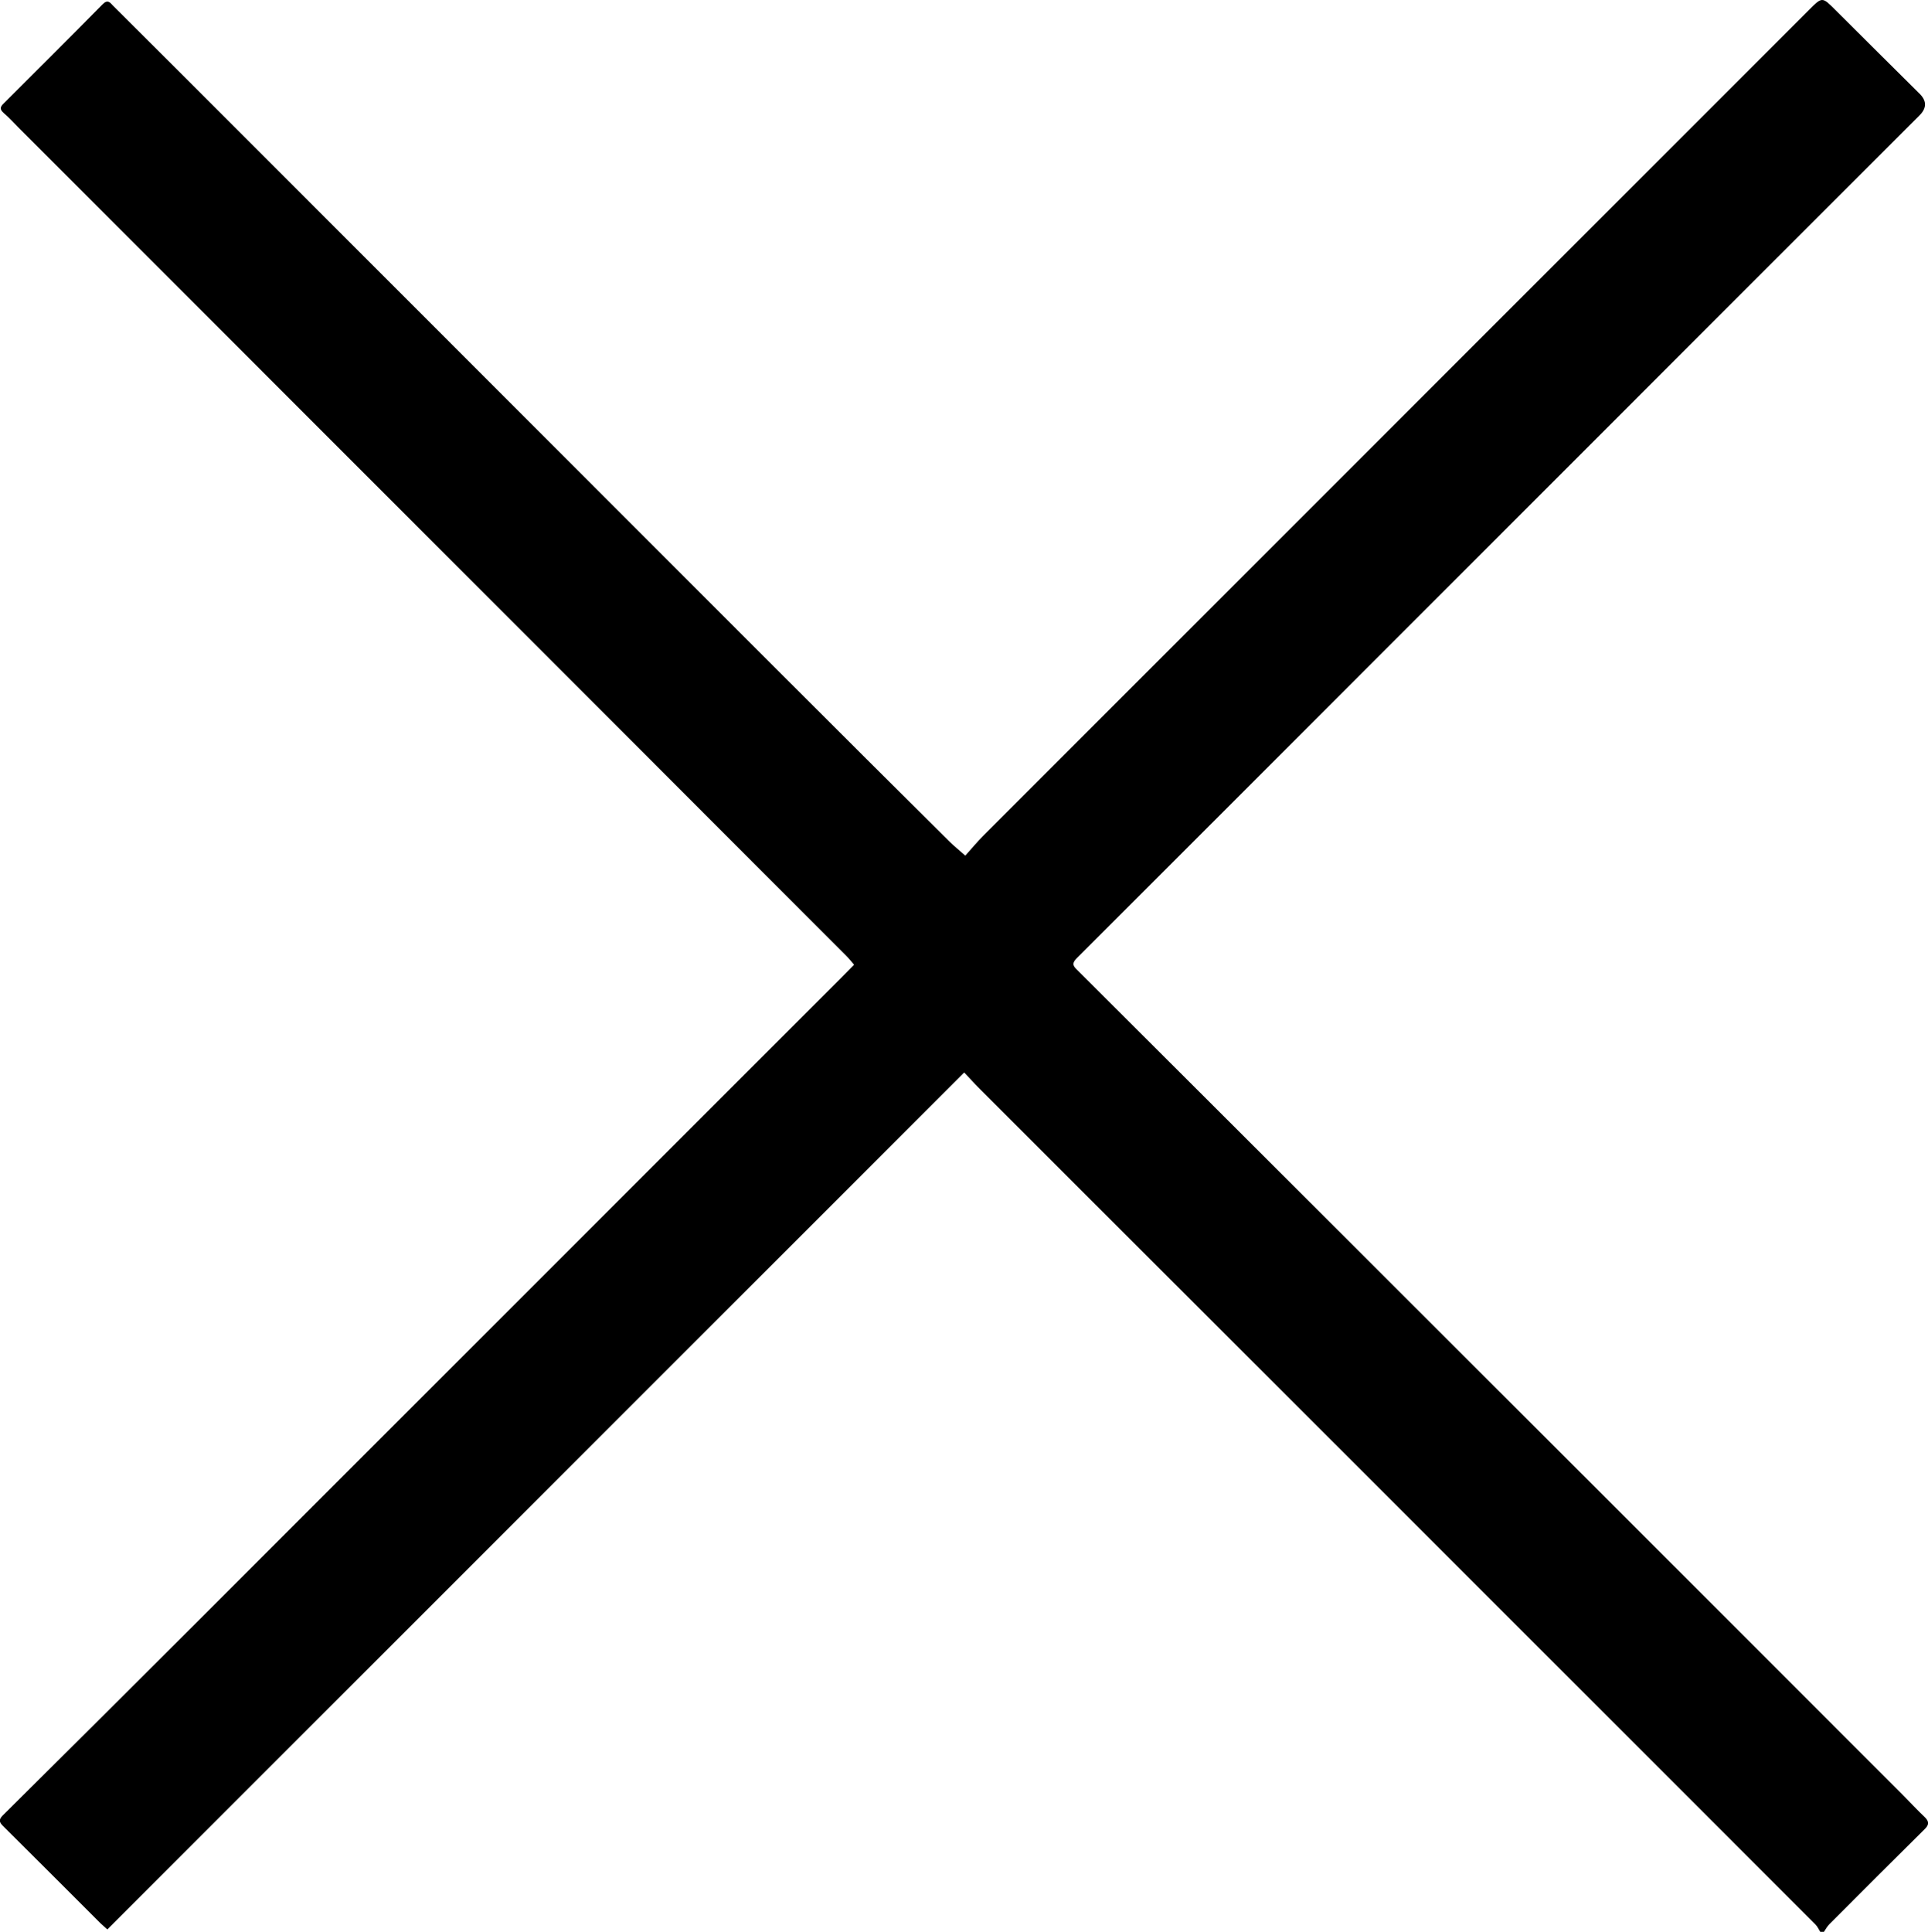 <?xml version="1.0" encoding="UTF-8"?>
<svg id="Layer_2" data-name="Layer 2" xmlns="http://www.w3.org/2000/svg" viewBox="0 0 88.56 88.74">
  <g id="Layer_1-2" data-name="Layer 1">
    <path d="m83.62,88.74c-.08-.12-.13-.25-.23-.35-12.79-12.8-25.59-25.59-38.39-38.38-.25-.25-.48-.51-.71-.75-13.15,13.15-26.25,26.25-39.36,39.36-.14-.13-.24-.21-.33-.3-1.48-1.48-2.96-2.96-4.45-4.44-.18-.18-.23-.29-.02-.5,3.02-3,6.04-6,9.05-9.01,9.8-9.8,19.6-19.6,29.41-29.41.2-.2.4-.41.64-.65-.11-.13-.22-.27-.35-.4C26.22,31.23,13.54,18.56.87,5.88c-.23-.23-.45-.48-.7-.69-.18-.16-.18-.27,0-.44C1.69,3.23,3.21,1.72,4.72.19c.23-.23.34-.07.47.07,1.07,1.06,2.13,2.13,3.2,3.19,9.2,9.2,18.39,18.4,27.59,27.6,2.54,2.54,5.08,5.07,7.63,7.6.2.2.43.38.73.65.26-.29.54-.63.85-.94C57.83,25.72,70.47,13.08,83.11.44c.59-.59.59-.59,1.2.02,1.29,1.29,2.58,2.57,3.87,3.85q.49.49-.01.99c-6.51,6.51-13.03,13.02-19.54,19.54-6.38,6.38-12.76,12.77-19.15,19.15-.22.22-.24.34,0,.56,8.09,8.07,16.17,16.14,24.25,24.22,4.56,4.56,9.12,9.11,13.67,13.67.34.34.67.7,1.02,1.03.21.21.18.36-.02.55-1.46,1.45-2.92,2.9-4.37,4.36-.1.1-.17.23-.25.35h-.16Z"/>
  </g>
</svg>